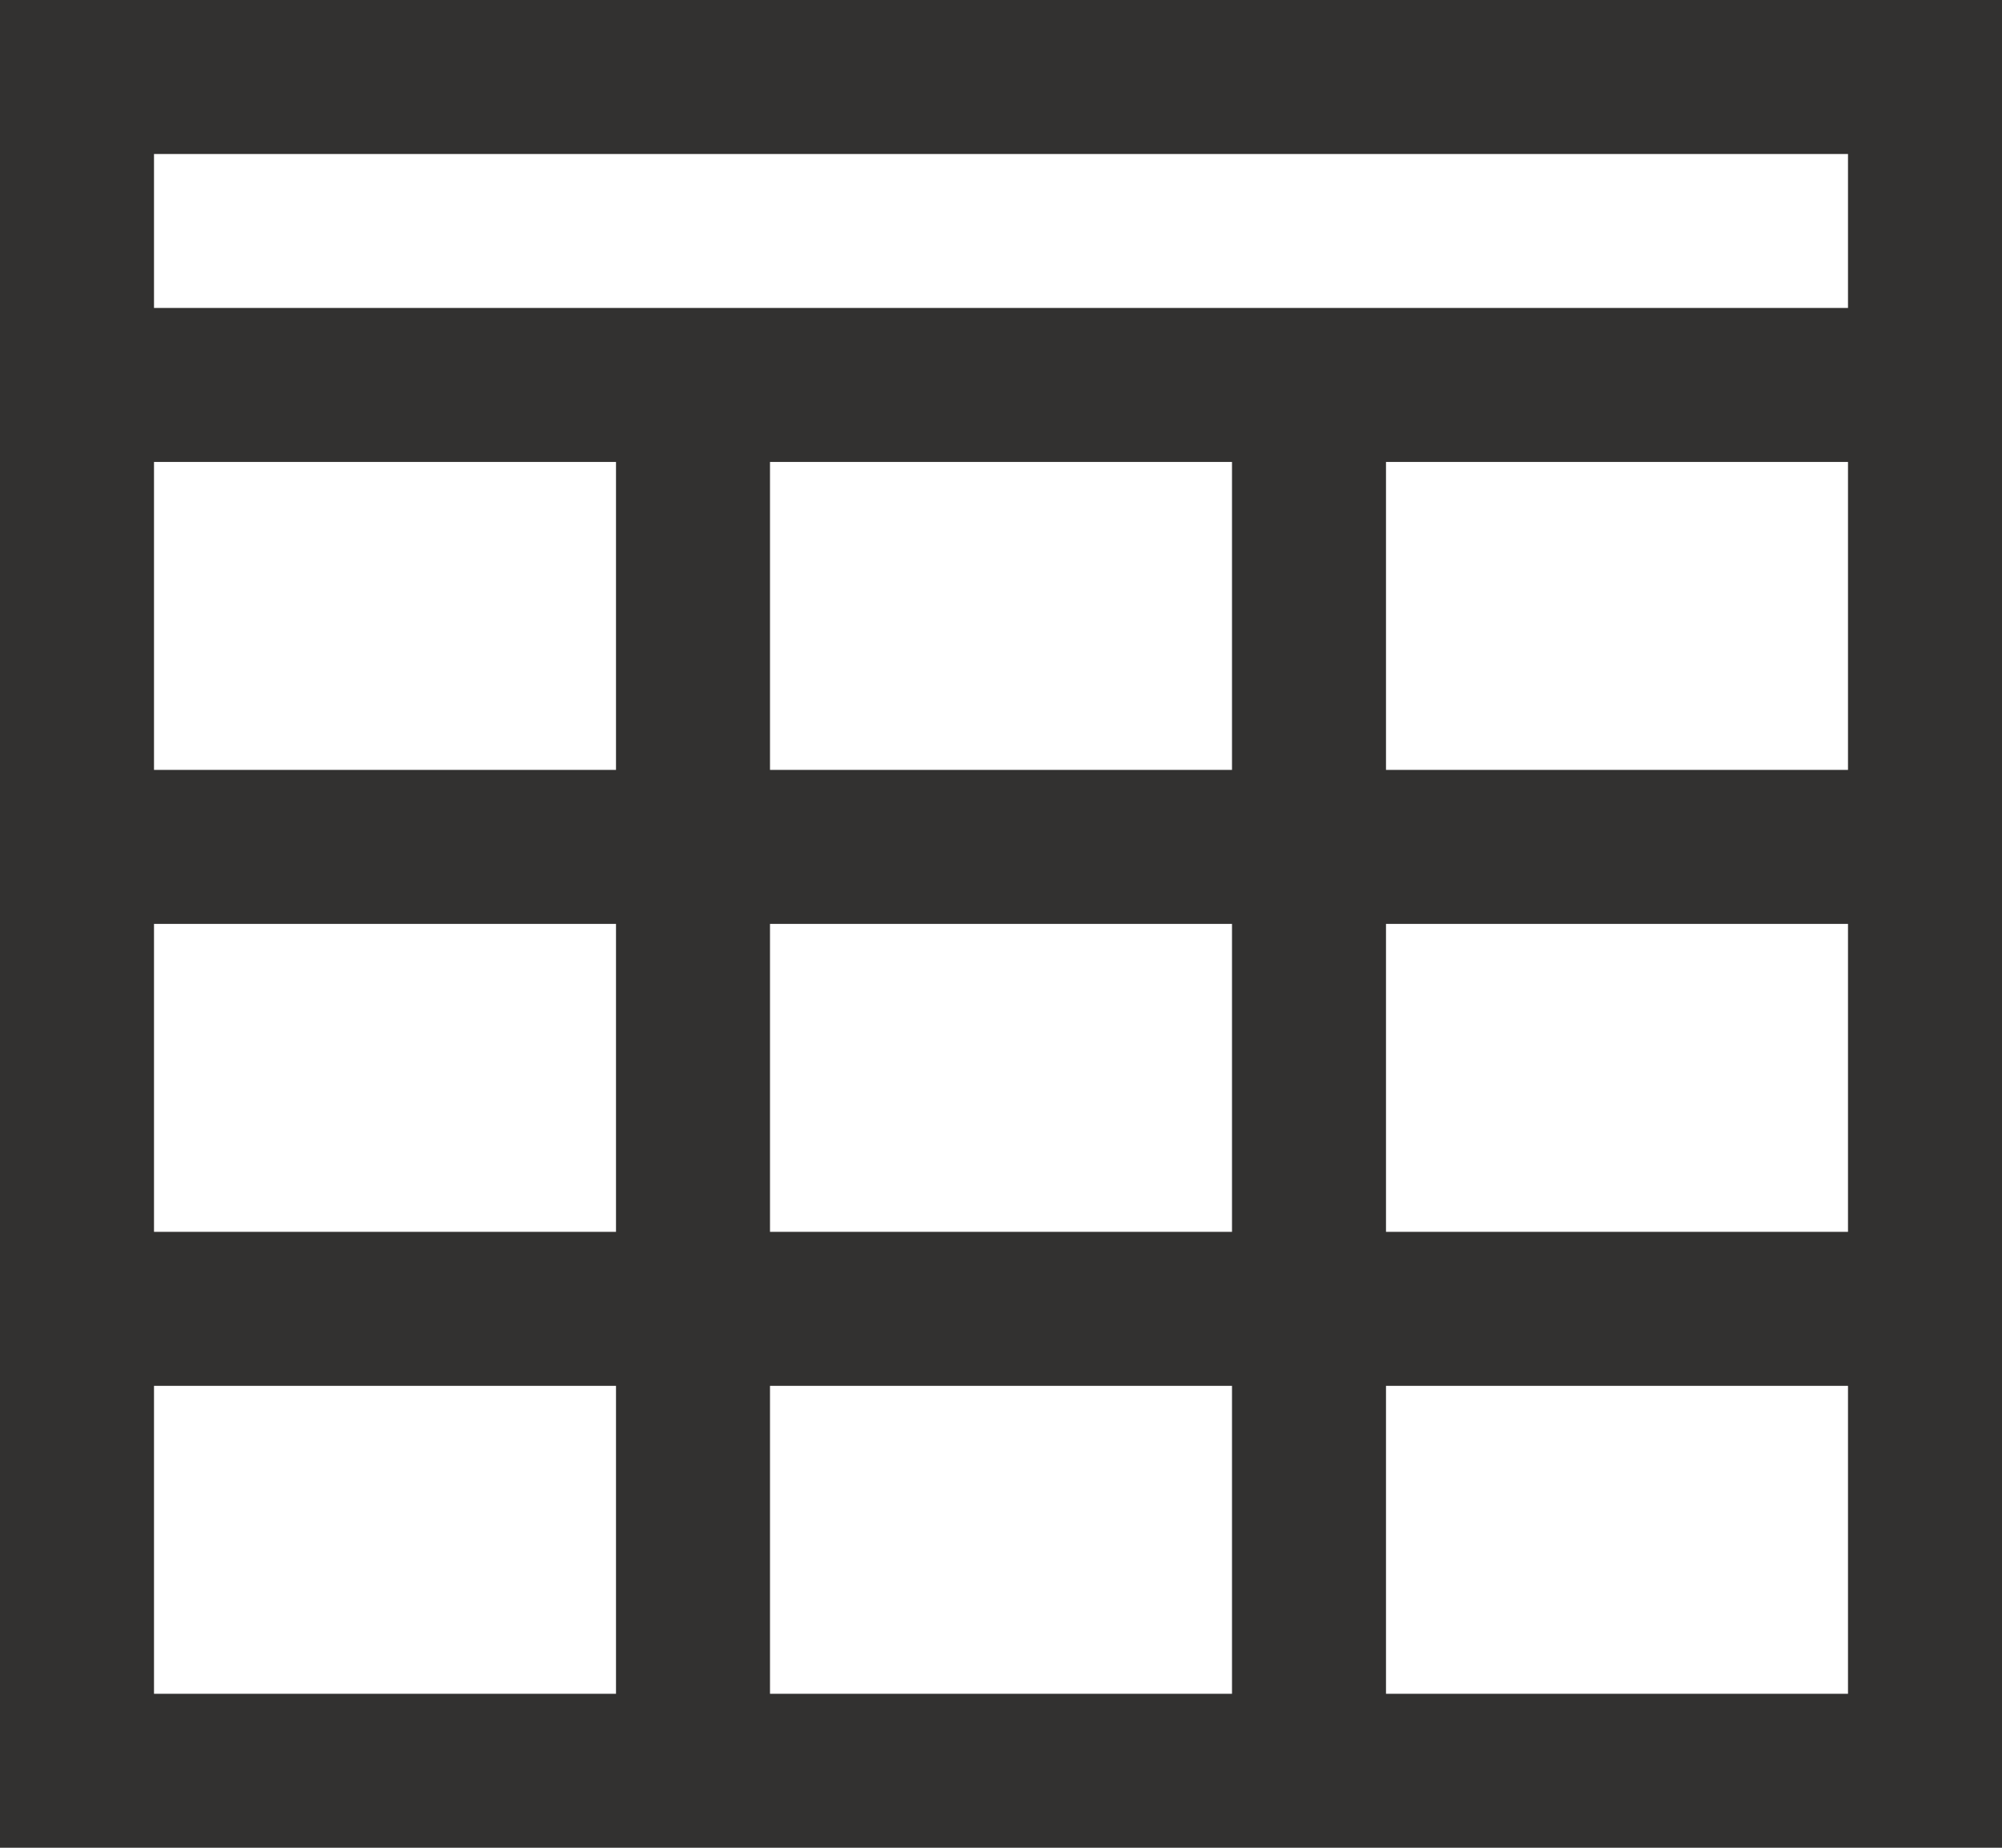 <svg xmlns="http://www.w3.org/2000/svg" width="13" height="12" fill="none" viewBox="0 0 13 12"><path fill="#323130" d="M0 0H13V12H0V0ZM1 2H12V1H1V2ZM4 5V3H1V5H4ZM1 6V8H4V6H1ZM4 11V9H1V11H4ZM8 5V3H5V5H8ZM5 6V8H8V6H5ZM8 11V9H5V11H8ZM12 5V3H9V5H12ZM12 8V6H9V8H12ZM12 11V9H9V11H12Z"/></svg>
